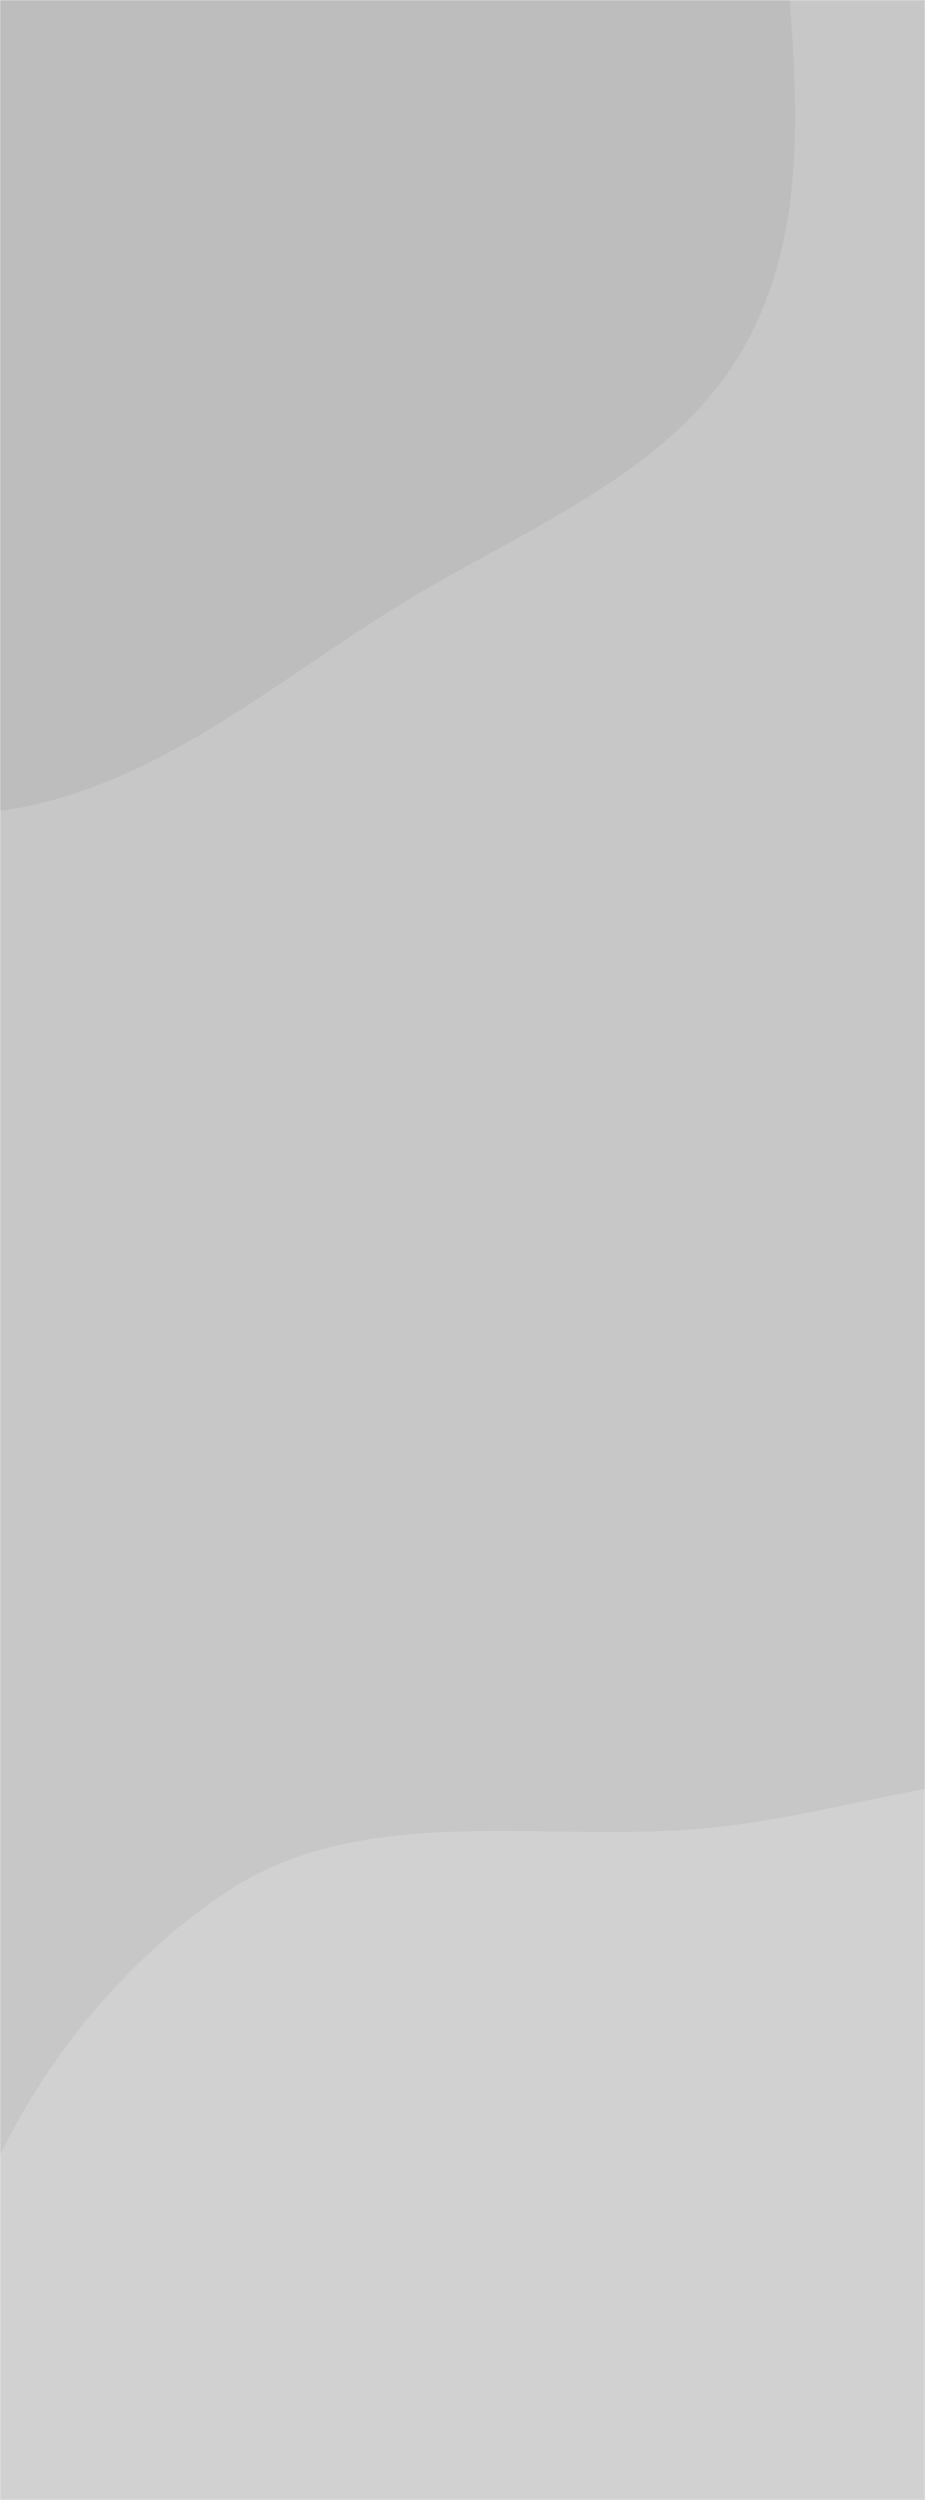 <svg xmlns="http://www.w3.org/2000/svg" version="1.1" xmlns:xlink="http://www.w3.org/1999/xlink" xmlns:svgjs="http://svgjs.com/svgjs" width="500" height="1350" preserveAspectRatio="none" viewBox="0 0 500 1350"><g mask="url(&quot;#SvgjsMask1728&quot;)" fill="none"><rect width="500" height="1350" x="0" y="0" fill="rgba(199, 199, 199, 1)"></rect><path d="M0,437.918C80.16,426.764,143.105,372.364,211.653,329.339C281.015,285.803,364.912,256.476,403.851,184.433C443.628,110.839,426.894,22.795,422.491,-60.745C417.661,-152.388,421.213,-246.23,376.92,-326.603C326.8,-417.548,257.594,-508.764,158.494,-539.783C59.012,-570.921,-47.414,-529.389,-143.753,-489.577C-232.597,-452.862,-302.007,-388.477,-370.605,-321.131C-444.993,-248.102,-534.557,-181.567,-560.368,-80.569C-587.176,24.332,-571.311,143.147,-512.485,234.044C-456.171,321.059,-349.532,355.713,-253.225,394.025C-171.98,426.346,-86.604,449.969,0,437.918" fill="#bdbdbd"></path><path d="M500 1725.945C572.173 1724.191 635.222 1689.465 703.941 1667.338 799.541 1636.556 921.44 1649.998 982.801 1570.488 1043.893 1491.327 1032.201 1373.596 1004.866 1277.411 979.171 1186.994 910.123 1117.098 837.124 1057.881 772.893 1005.776 695.98 973.826 614.335 960.61 539.552 948.505 468.295 976.619 393.123 986.01 300.666 997.56 199.028 970.25 121.652 1022.16 38.099 1078.214-19.293 1173.696-34.816 1273.105-50.408 1372.96-25.771 1482.4 37.478 1561.227 96.583 1634.889 200.619 1645.723 289.588 1677.408 358.797 1702.056 426.555 1727.73 500 1725.945" fill="#d1d1d1"></path></g><defs><mask id="SvgjsMask1728"><rect width="500" height="1350" fill="#ffffff"></rect></mask></defs></svg>